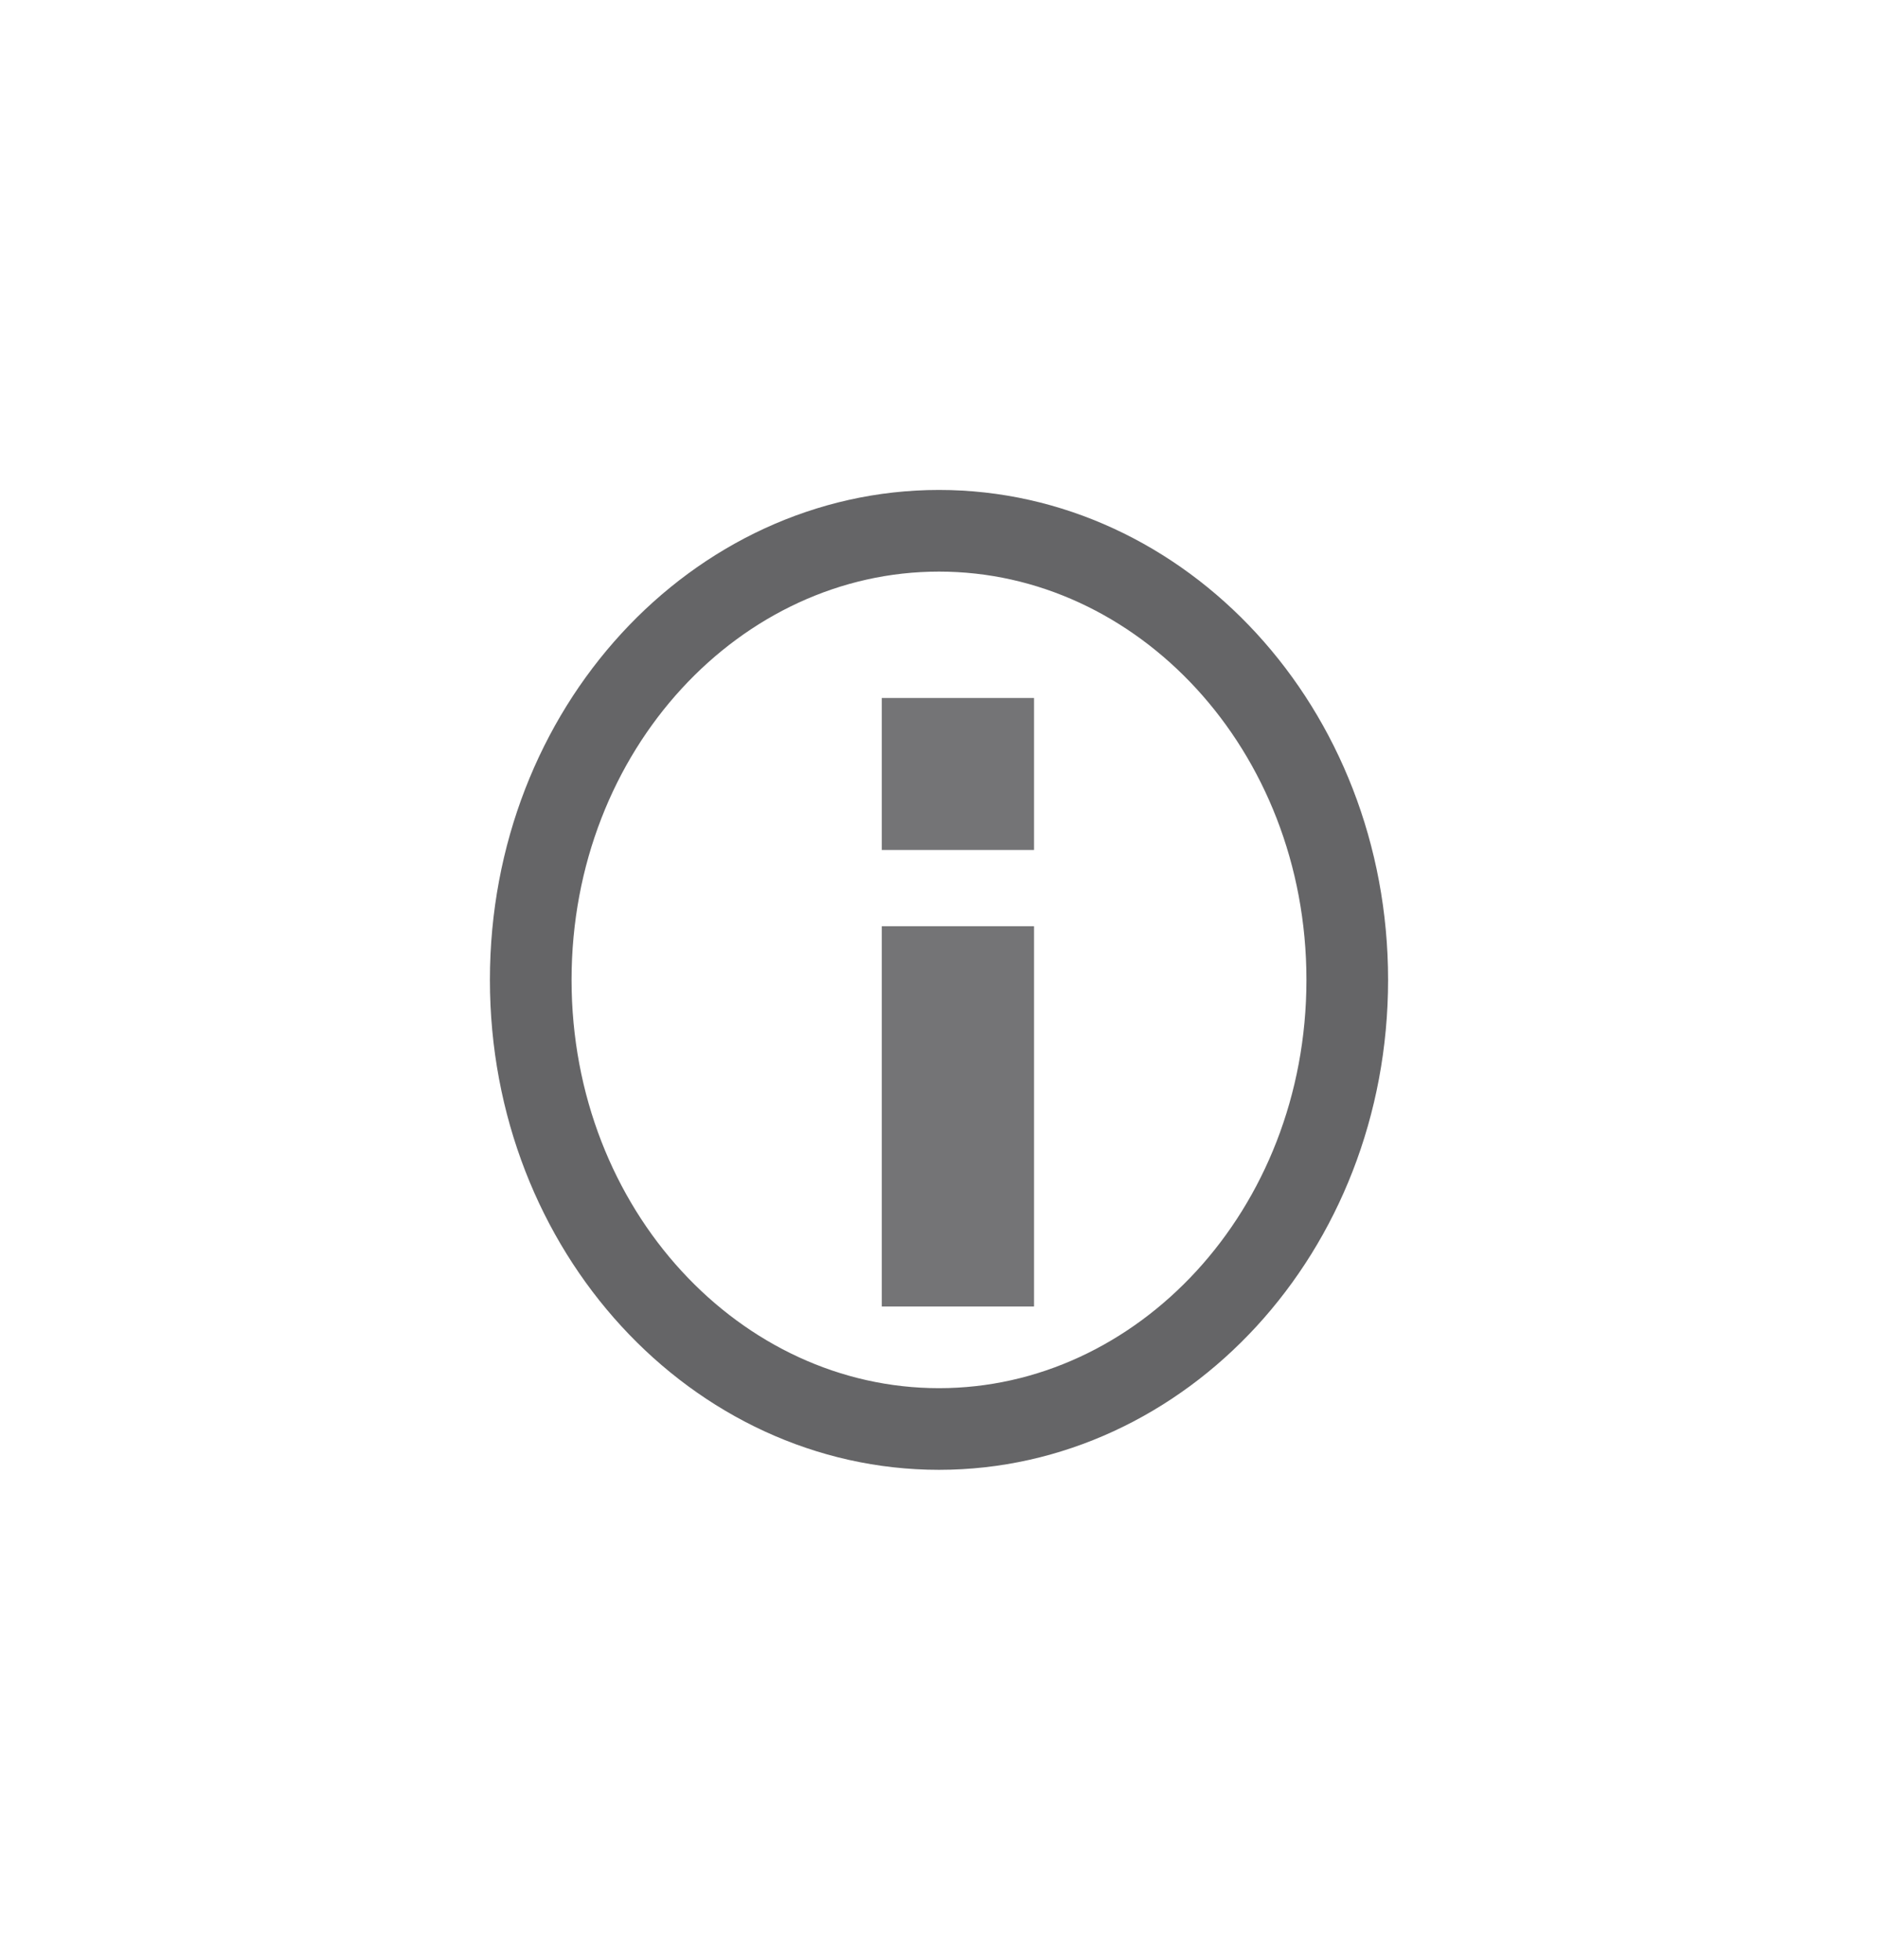 <svg width="23" height="24" viewBox="0 0 23 24" fill="none" xmlns="http://www.w3.org/2000/svg">
<g filter="url(#filter0_ddd_3020_260682)">
<path d="M16.5 12C16.5 15.079 14.221 17.5 11.5 17.5C8.779 17.5 6.5 15.079 6.5 12C6.5 8.921 8.779 6.5 11.5 6.5C14.221 6.5 16.5 8.921 16.5 12Z" stroke="#656567"/>
<path d="M10.799 16V11.343H12.664V16H10.799ZM10.799 10.409V8.548H12.664V10.409H10.799Z" fill="#656567" fill-opacity="0.9"/>
</g>
<defs>
<filter id="filter0_ddd_3020_260682" x="0" y="0" width="23" height="24" filterUnits="userSpaceOnUse" color-interpolation-filters="sRGB">
<feFlood flood-opacity="0" result="BackgroundImageFix"/>
<feColorMatrix in="SourceAlpha" type="matrix" values="0 0 0 0 0 0 0 0 0 0 0 0 0 0 0 0 0 0 127 0" result="hardAlpha"/>
<feOffset/>
<feGaussianBlur stdDeviation="2"/>
<feComposite in2="hardAlpha" operator="out"/>
<feColorMatrix type="matrix" values="0 0 0 0 0.898 0 0 0 0 0.769 0 0 0 0 0.42 0 0 0 1 0"/>
<feBlend mode="normal" in2="BackgroundImageFix" result="effect1_dropShadow_3020_260682"/>
<feColorMatrix in="SourceAlpha" type="matrix" values="0 0 0 0 0 0 0 0 0 0 0 0 0 0 0 0 0 0 127 0" result="hardAlpha"/>
<feOffset/>
<feGaussianBlur stdDeviation="2"/>
<feComposite in2="hardAlpha" operator="out"/>
<feColorMatrix type="matrix" values="0 0 0 0 0.898 0 0 0 0 0.769 0 0 0 0 0.42 0 0 0 0.25 0"/>
<feBlend mode="normal" in2="effect1_dropShadow_3020_260682" result="effect2_dropShadow_3020_260682"/>
<feColorMatrix in="SourceAlpha" type="matrix" values="0 0 0 0 0 0 0 0 0 0 0 0 0 0 0 0 0 0 127 0" result="hardAlpha"/>
<feOffset/>
<feGaussianBlur stdDeviation="3"/>
<feComposite in2="hardAlpha" operator="out"/>
<feColorMatrix type="matrix" values="0 0 0 0 0.898 0 0 0 0 0.769 0 0 0 0 0.42 0 0 0 0.25 0"/>
<feBlend mode="normal" in2="effect2_dropShadow_3020_260682" result="effect3_dropShadow_3020_260682"/>
<feBlend mode="normal" in="SourceGraphic" in2="effect3_dropShadow_3020_260682" result="shape"/>
</filter>
</defs>
</svg>
